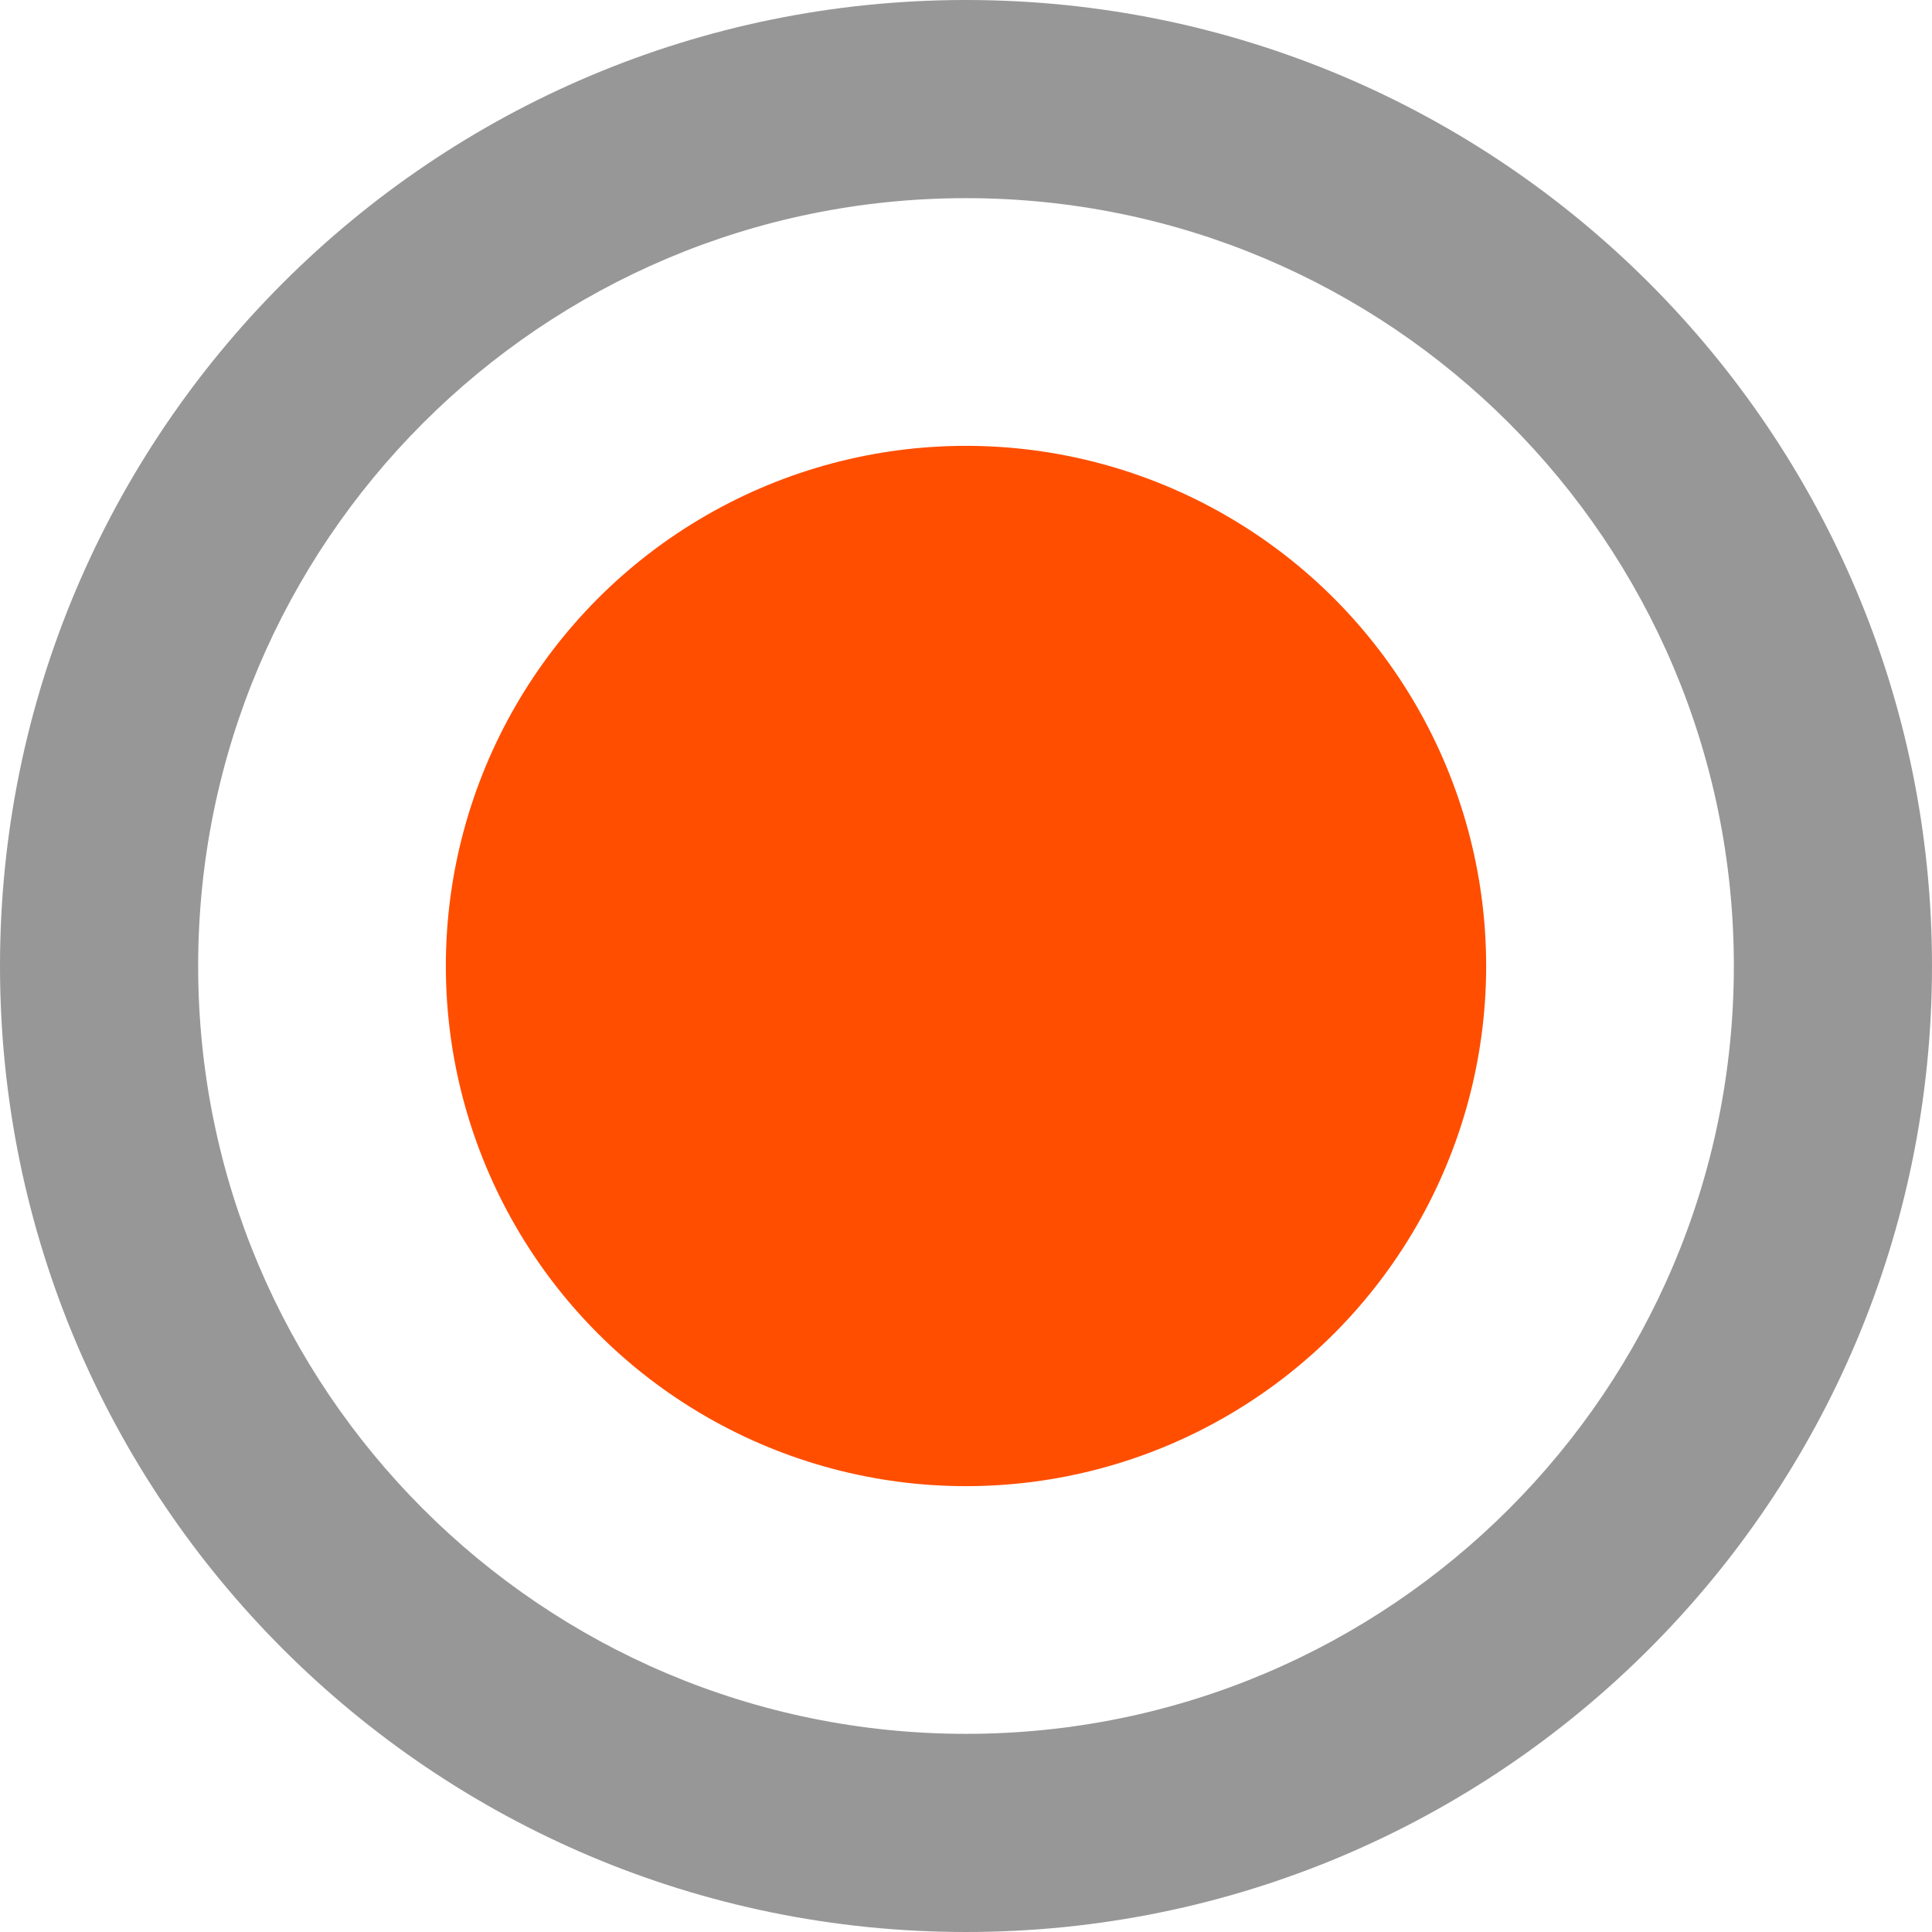 <?xml version="1.0" encoding="UTF-8"?>
<svg width="39px" height="39px" viewBox="0 0 39 39" version="1.1" xmlns="http://www.w3.org/2000/svg" xmlns:xlink="http://www.w3.org/1999/xlink">
    <!-- Generator: Sketch 53.2 (72643) - https://sketchapp.com -->
    <title>Group</title>
    <desc>Created with Sketch.</desc>
    <g id="Page-1" stroke="none" stroke-width="1" fill="none" fill-rule="evenodd">
        <g id="Desktop-HD-Copy-15" transform="translate(-685, -862)">
            <g id="Group" transform="translate(685, 862)">
                <circle id="Oval-Copy-4" fill="#FF4E00" transform="translate(19.5, 19.5) scale(1, -1) translate(-19.5, -19.5) " cx="19.5" cy="19.5" r="10.5"></circle>
                <path d="M19.5,39 C8.73,39 0,30.27 0,19.5 C0,8.73 8.73,0 19.5,0 C30.27,0 39,8.73 39,19.5 C39,30.27 30.27,39 19.5,39 Z M19.5,35 C28.06,35 35,28.06 35,19.5 C35,10.94 28.06,4 19.5,4 C10.94,4 4,10.94 4,19.5 C4,28.06 10.94,35 19.5,35 Z" id="Oval" fill="#979797" fill-rule="nonzero"></path>
            </g>
        </g>
    </g>
</svg>